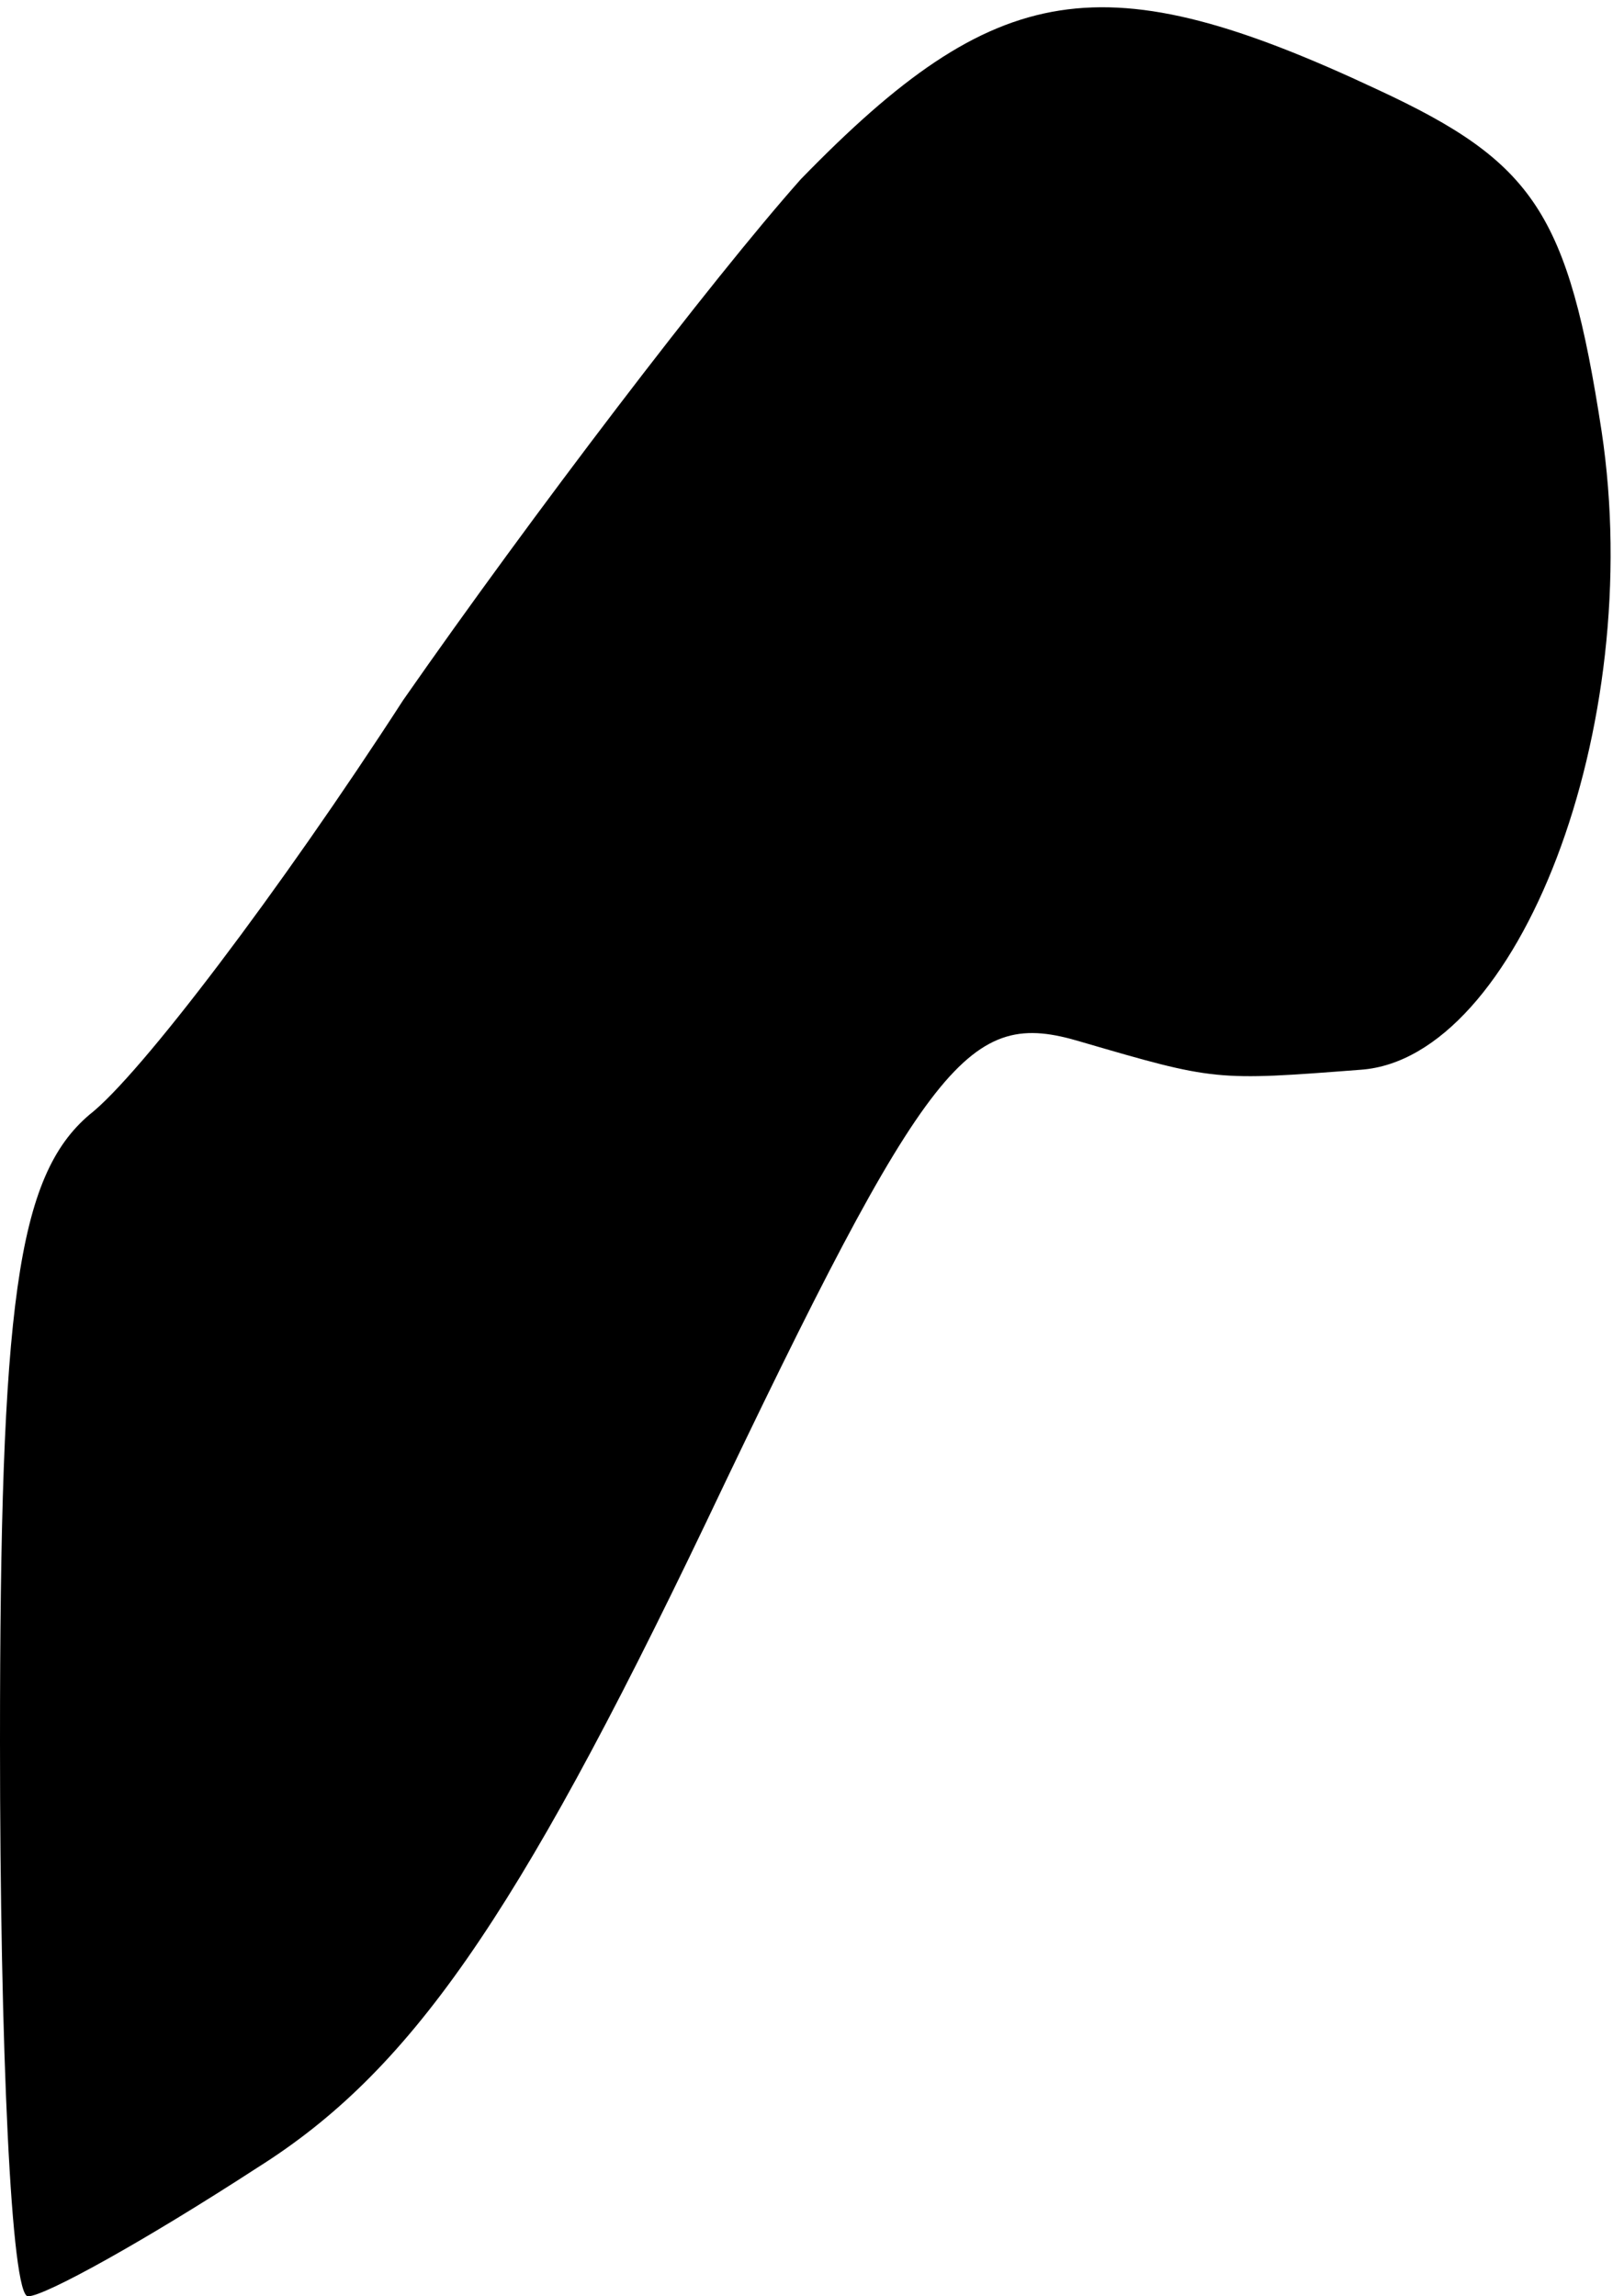<?xml version="1.0" standalone="no"?>
<!DOCTYPE svg PUBLIC "-//W3C//DTD SVG 20010904//EN"
 "http://www.w3.org/TR/2001/REC-SVG-20010904/DTD/svg10.dtd">
<svg version="1.0" xmlns="http://www.w3.org/2000/svg"
 width="29pt" height="41pt" viewBox="0 0 29 41"
 preserveAspectRatio="xMidYMid meet">
<g transform="translate(0,41) scale(0.1,-0.1)"
fill="#000000" stroke="none">
<path fill="#000000" stroke="none" d="M143 378 c-16 -18 -48 -60 -71 -93 -22
-34 -47 -67 -56 -74 -13 -11 -16 -34 -16 -112 0 -55 2 -99 5 -99 3 0 21 10 41
23 27 17 46 44 80 115 40 84 47 92 67 86 24 -7 24 -7 50 -5 28 2 51 61 43 114
-6 39 -12 48 -40 61 -49 23 -68 20 -103 -16z"/>
</g>
</svg>
